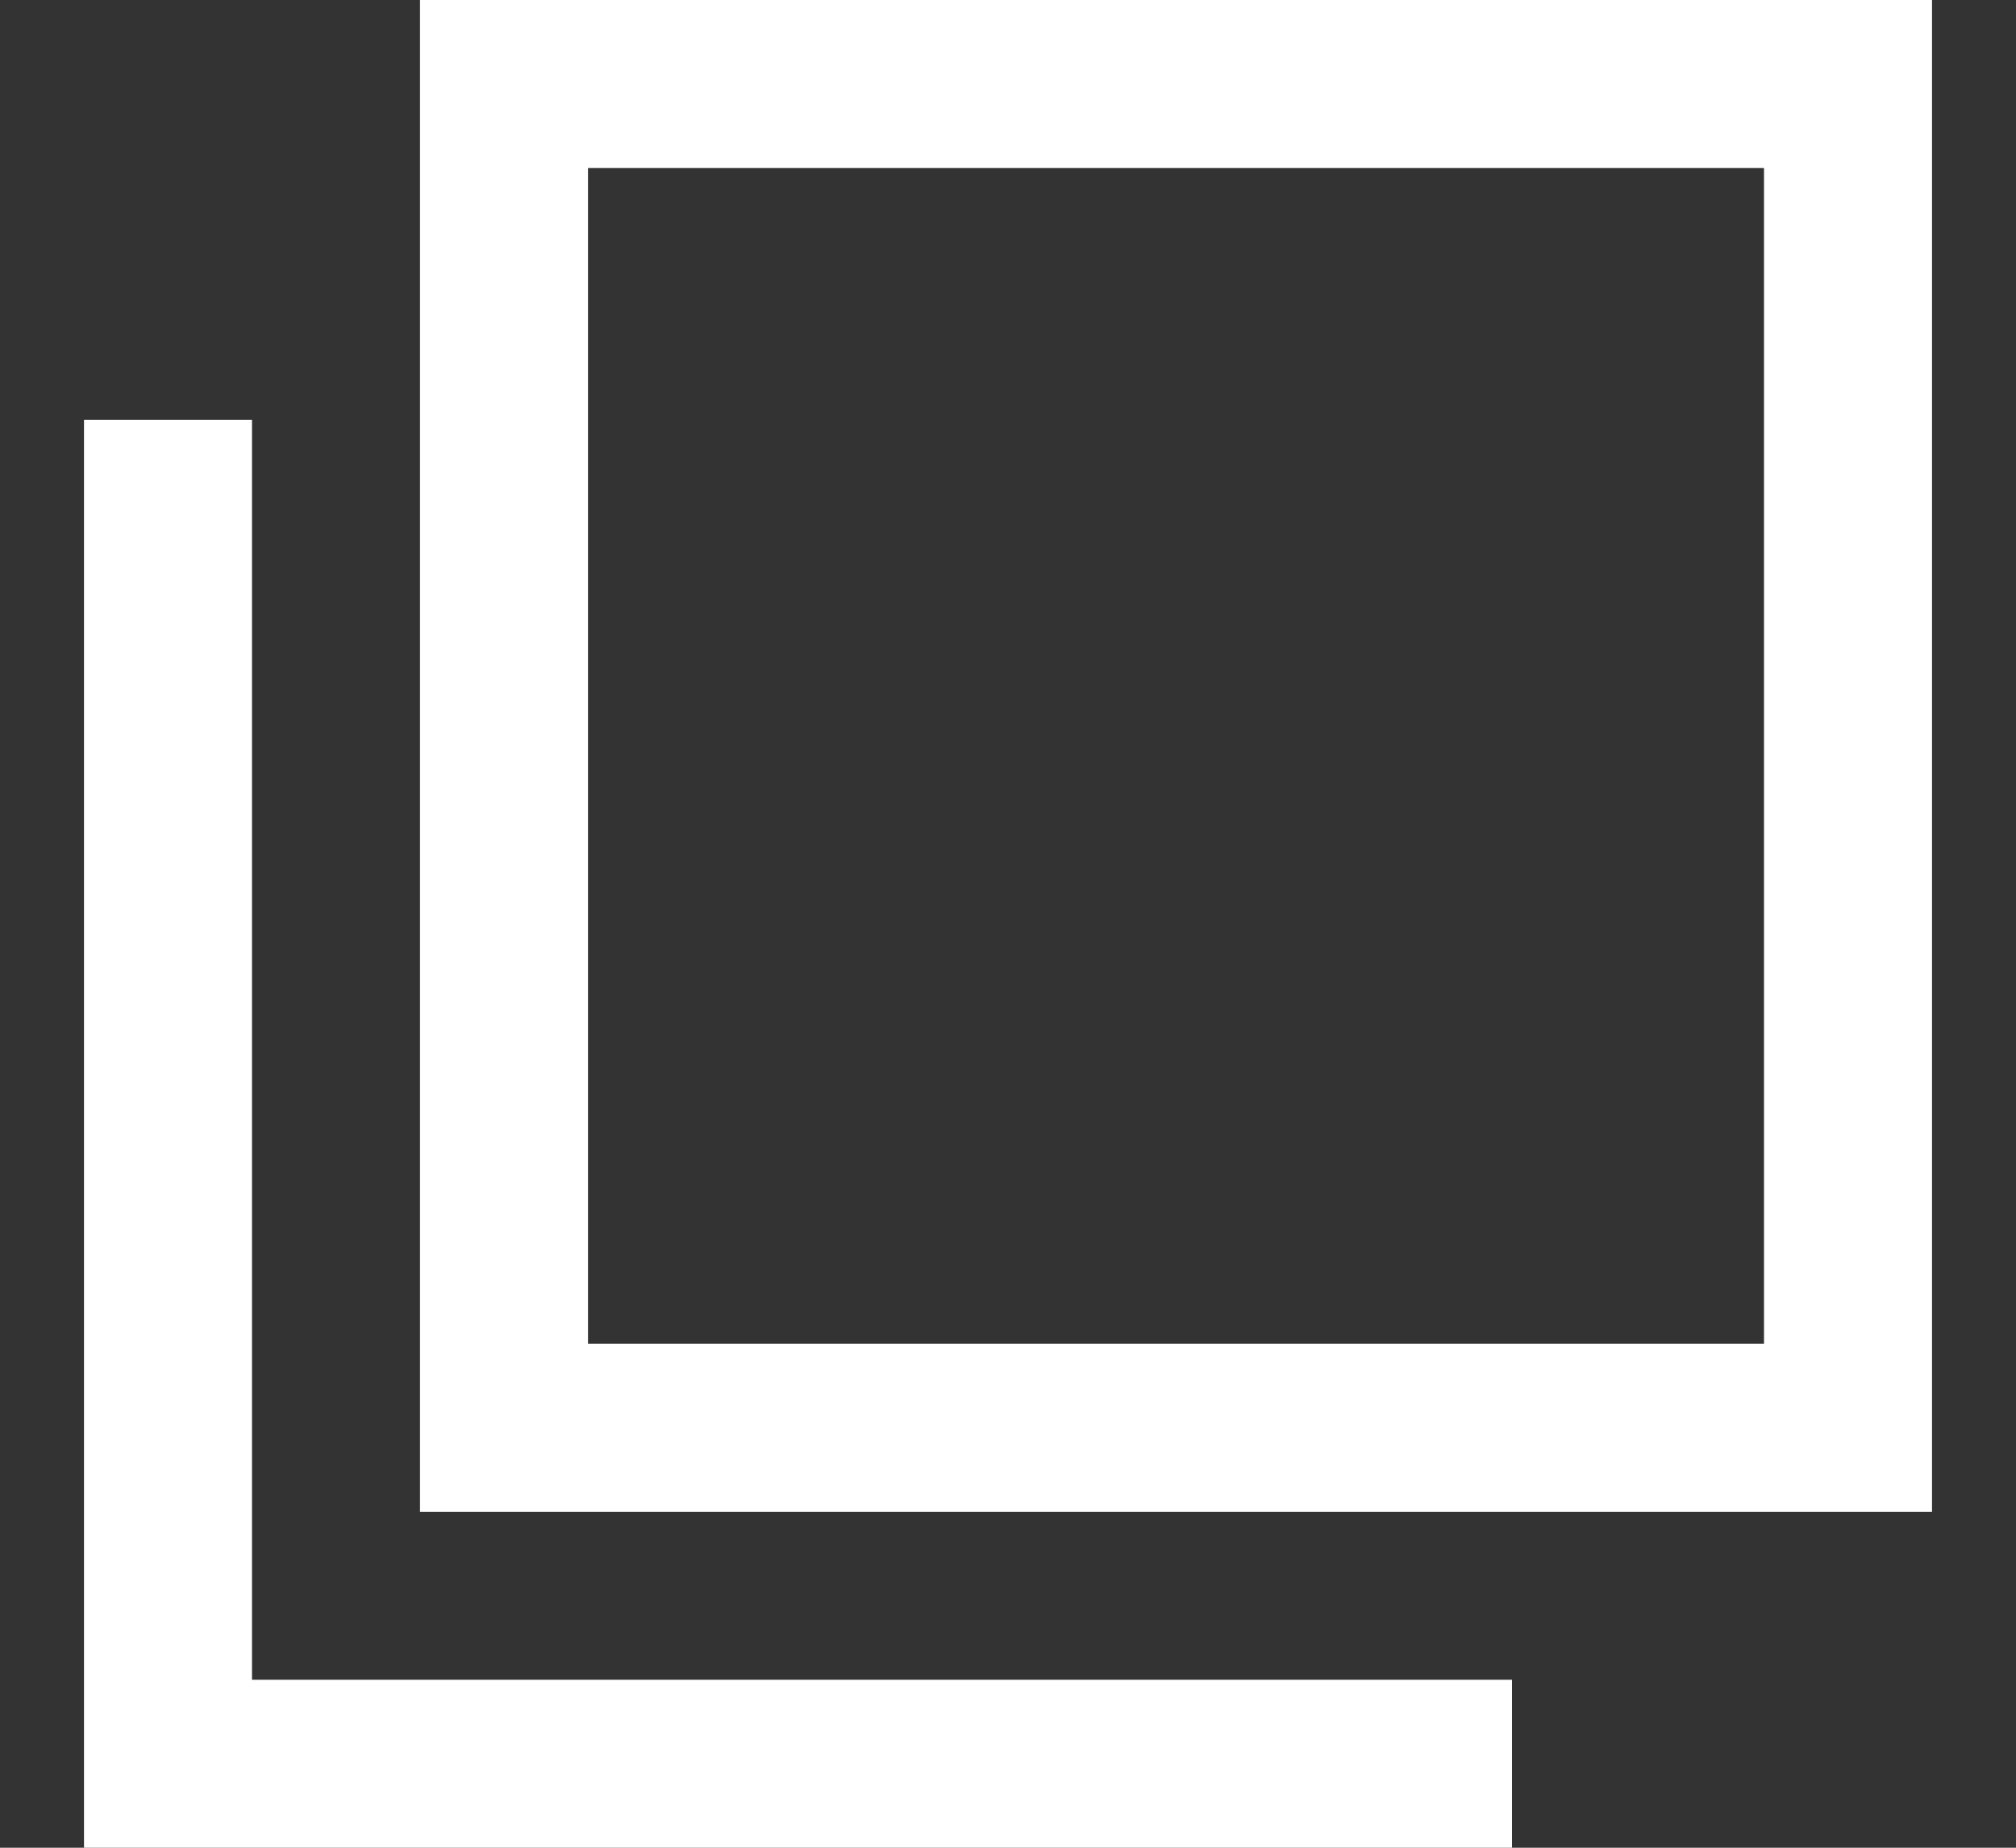<svg width="12" height="11" viewBox="0 0 12 11" fill="none" xmlns="http://www.w3.org/2000/svg">
<rect x="0" y="0" width="12" height="11" fill="#333333" stroke="none"/>
<path d="M1 2.5V10.5H9" stroke="white"/>
<rect x="3" y="0.5" width="8" height="8" stroke="white"/>
</svg>
